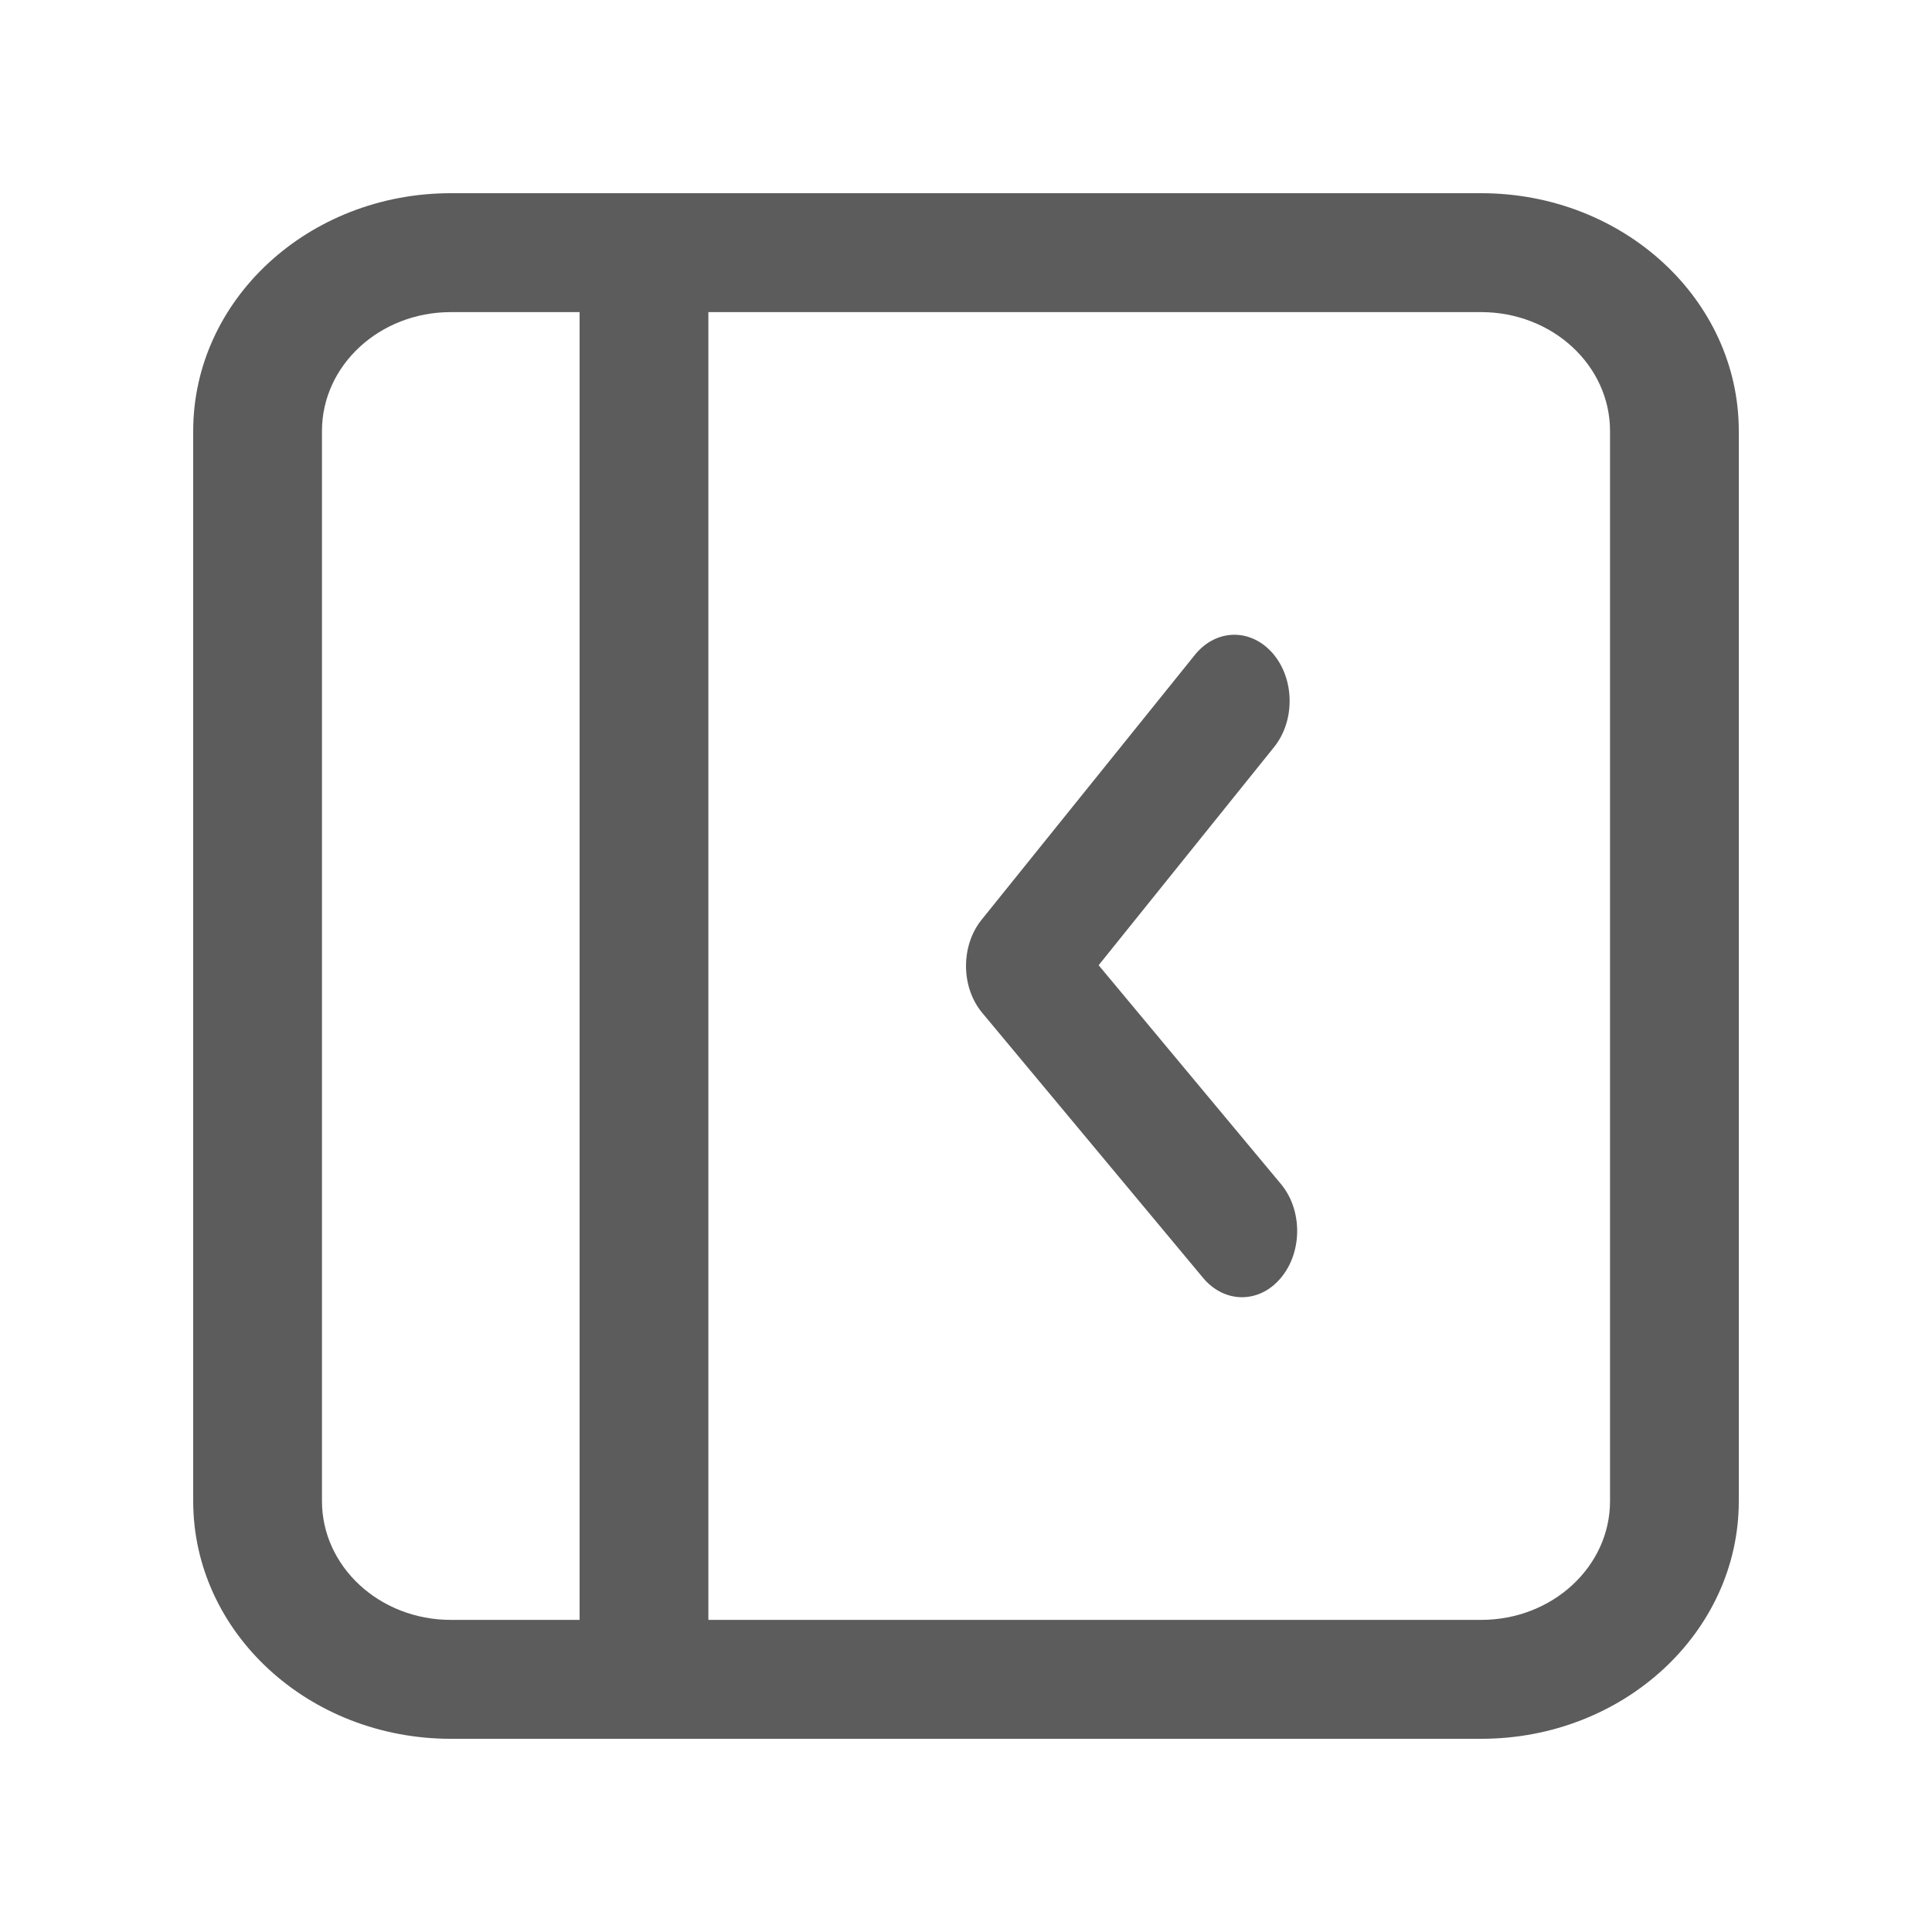 <svg width="20" height="20" viewBox="0 0 20 20" fill="none" xmlns="http://www.w3.org/2000/svg">
<path fill-rule="evenodd" clip-rule="evenodd" d="M6 3.231H4.667C3.93 3.231 3.333 3.782 3.333 4.462V15.539C3.333 16.218 3.93 16.769 4.667 16.769H6V3.231ZM4.667 2C3.194 2 2 3.102 2 4.462V15.539C2 16.898 3.194 18 4.667 18H7.333V2H4.667ZM18 4.462C18 3.102 16.806 2 15.333 2H7.333V3.231H15.333C16.07 3.231 16.667 3.782 16.667 4.462V15.539C16.667 16.218 16.07 16.769 15.333 16.769H7.333V18H15.333C16.806 18 18 16.898 18 15.539V4.462ZM12.778 6.571C12.629 6.571 12.48 6.641 12.368 6.781L10.16 9.523C9.944 9.793 9.947 10.22 10.168 10.485L12.453 13.227C12.676 13.496 13.038 13.496 13.261 13.227C13.484 12.959 13.484 12.526 13.261 12.258L11.373 9.992L13.189 7.734C13.409 7.461 13.403 7.027 13.176 6.764C13.064 6.635 12.921 6.571 12.778 6.571Z" fill="#5C5C5C"/>
</svg>
